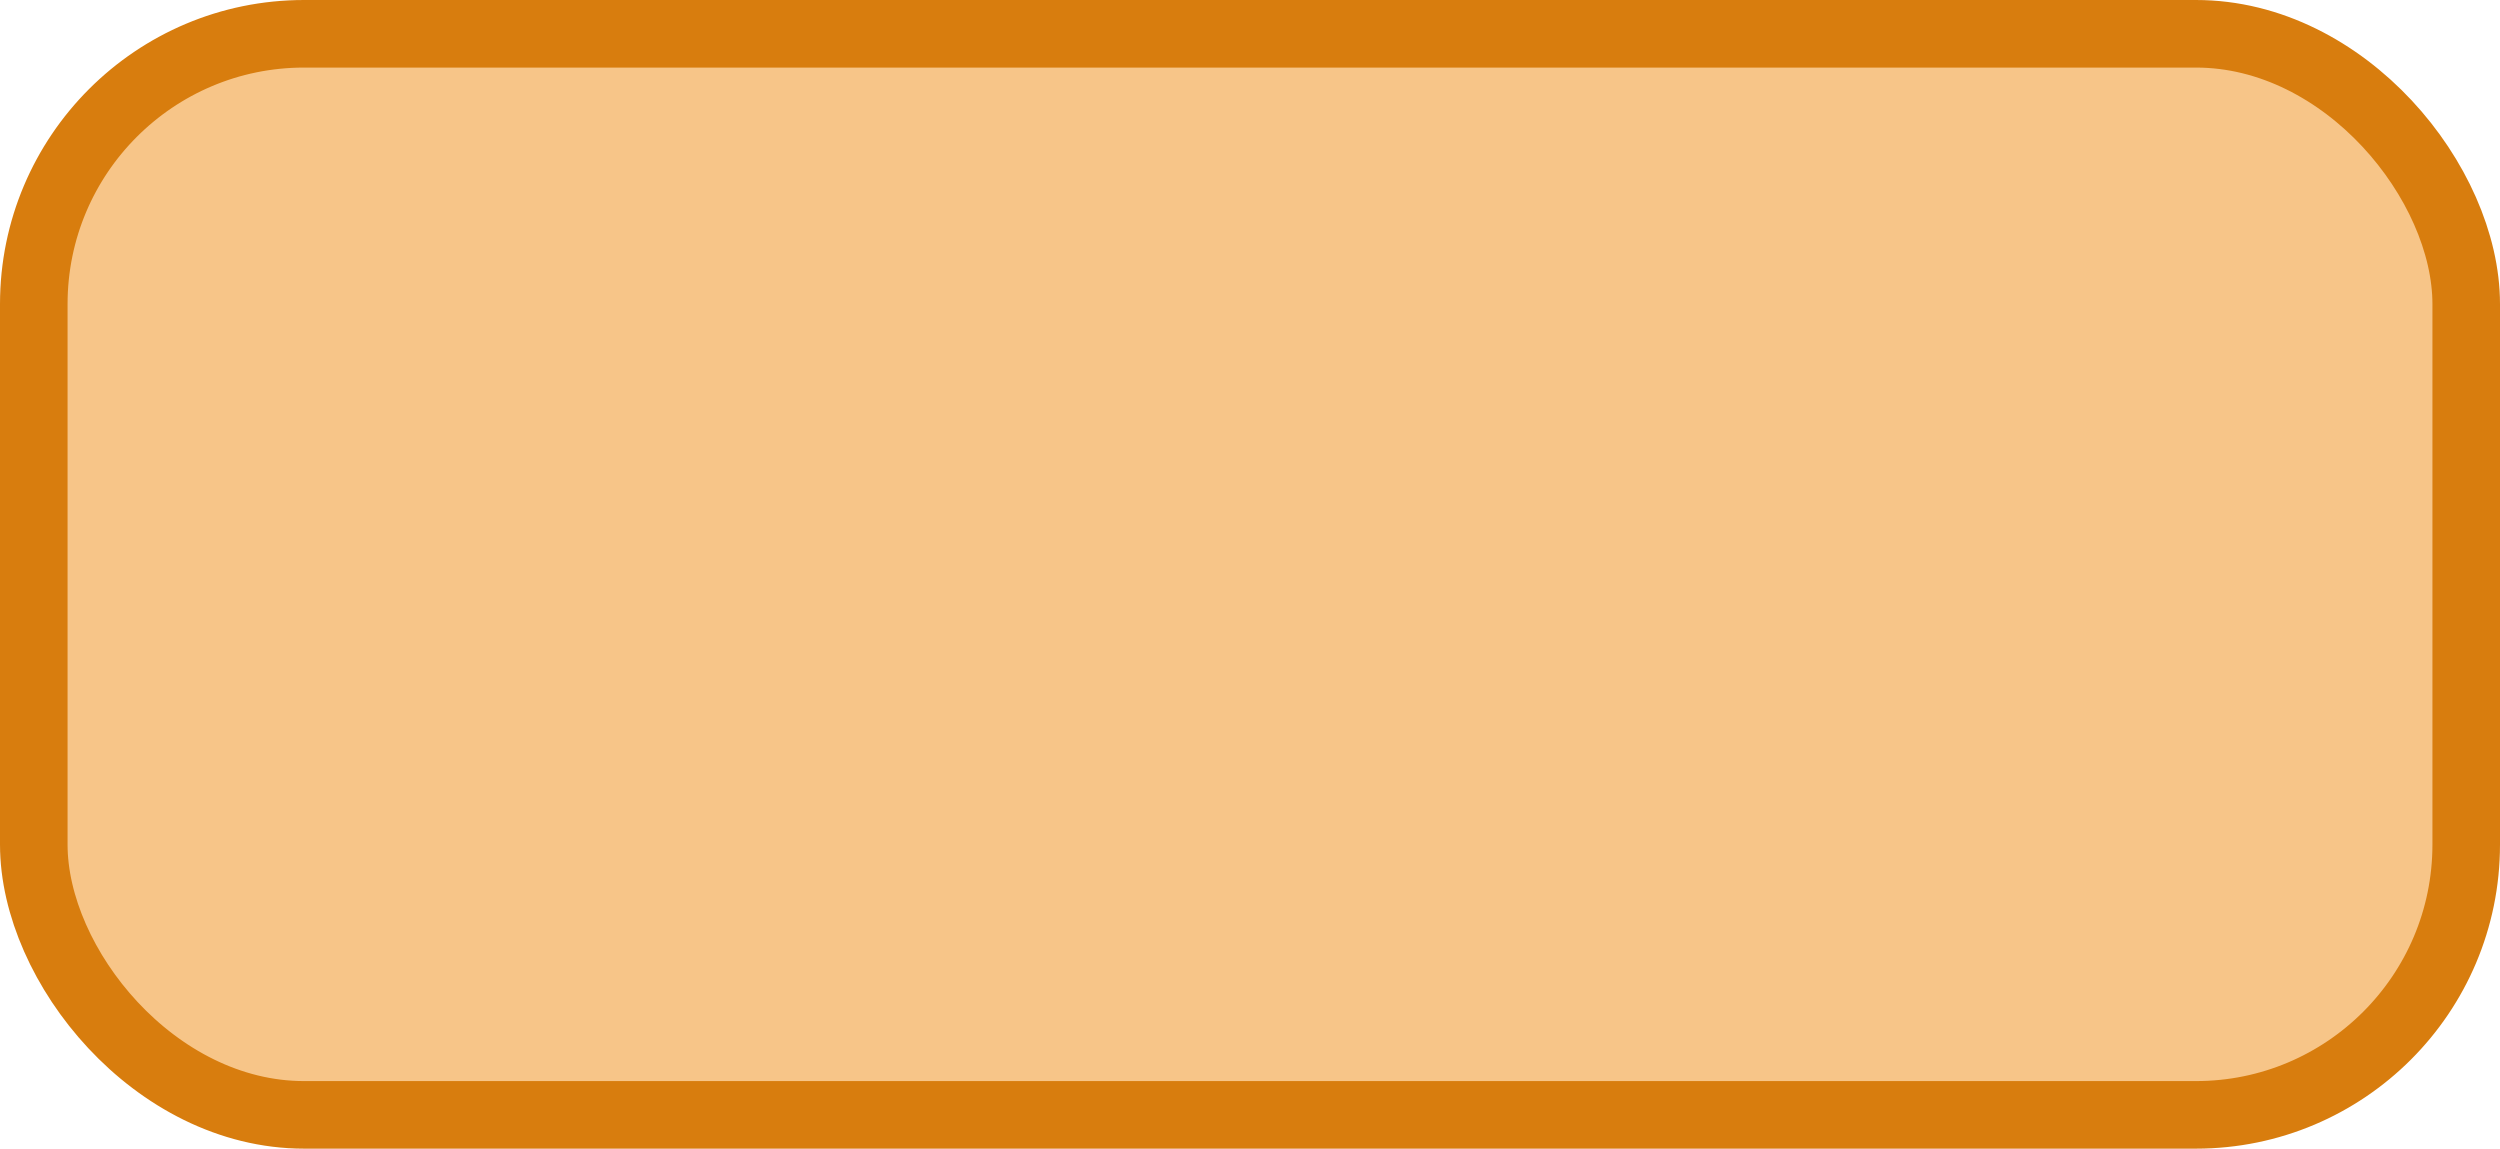 <?xml version='1.0' encoding='utf-8'?>
<svg xmlns="http://www.w3.org/2000/svg" width="37" height="17" viewBox="0 0 37 17">
  <rect x="0.5" y="0.5" width="36" height="16" rx="4" ry="4" fill="#f7c588" stroke="#d87d0e" stroke-width="1"/>
</svg>
